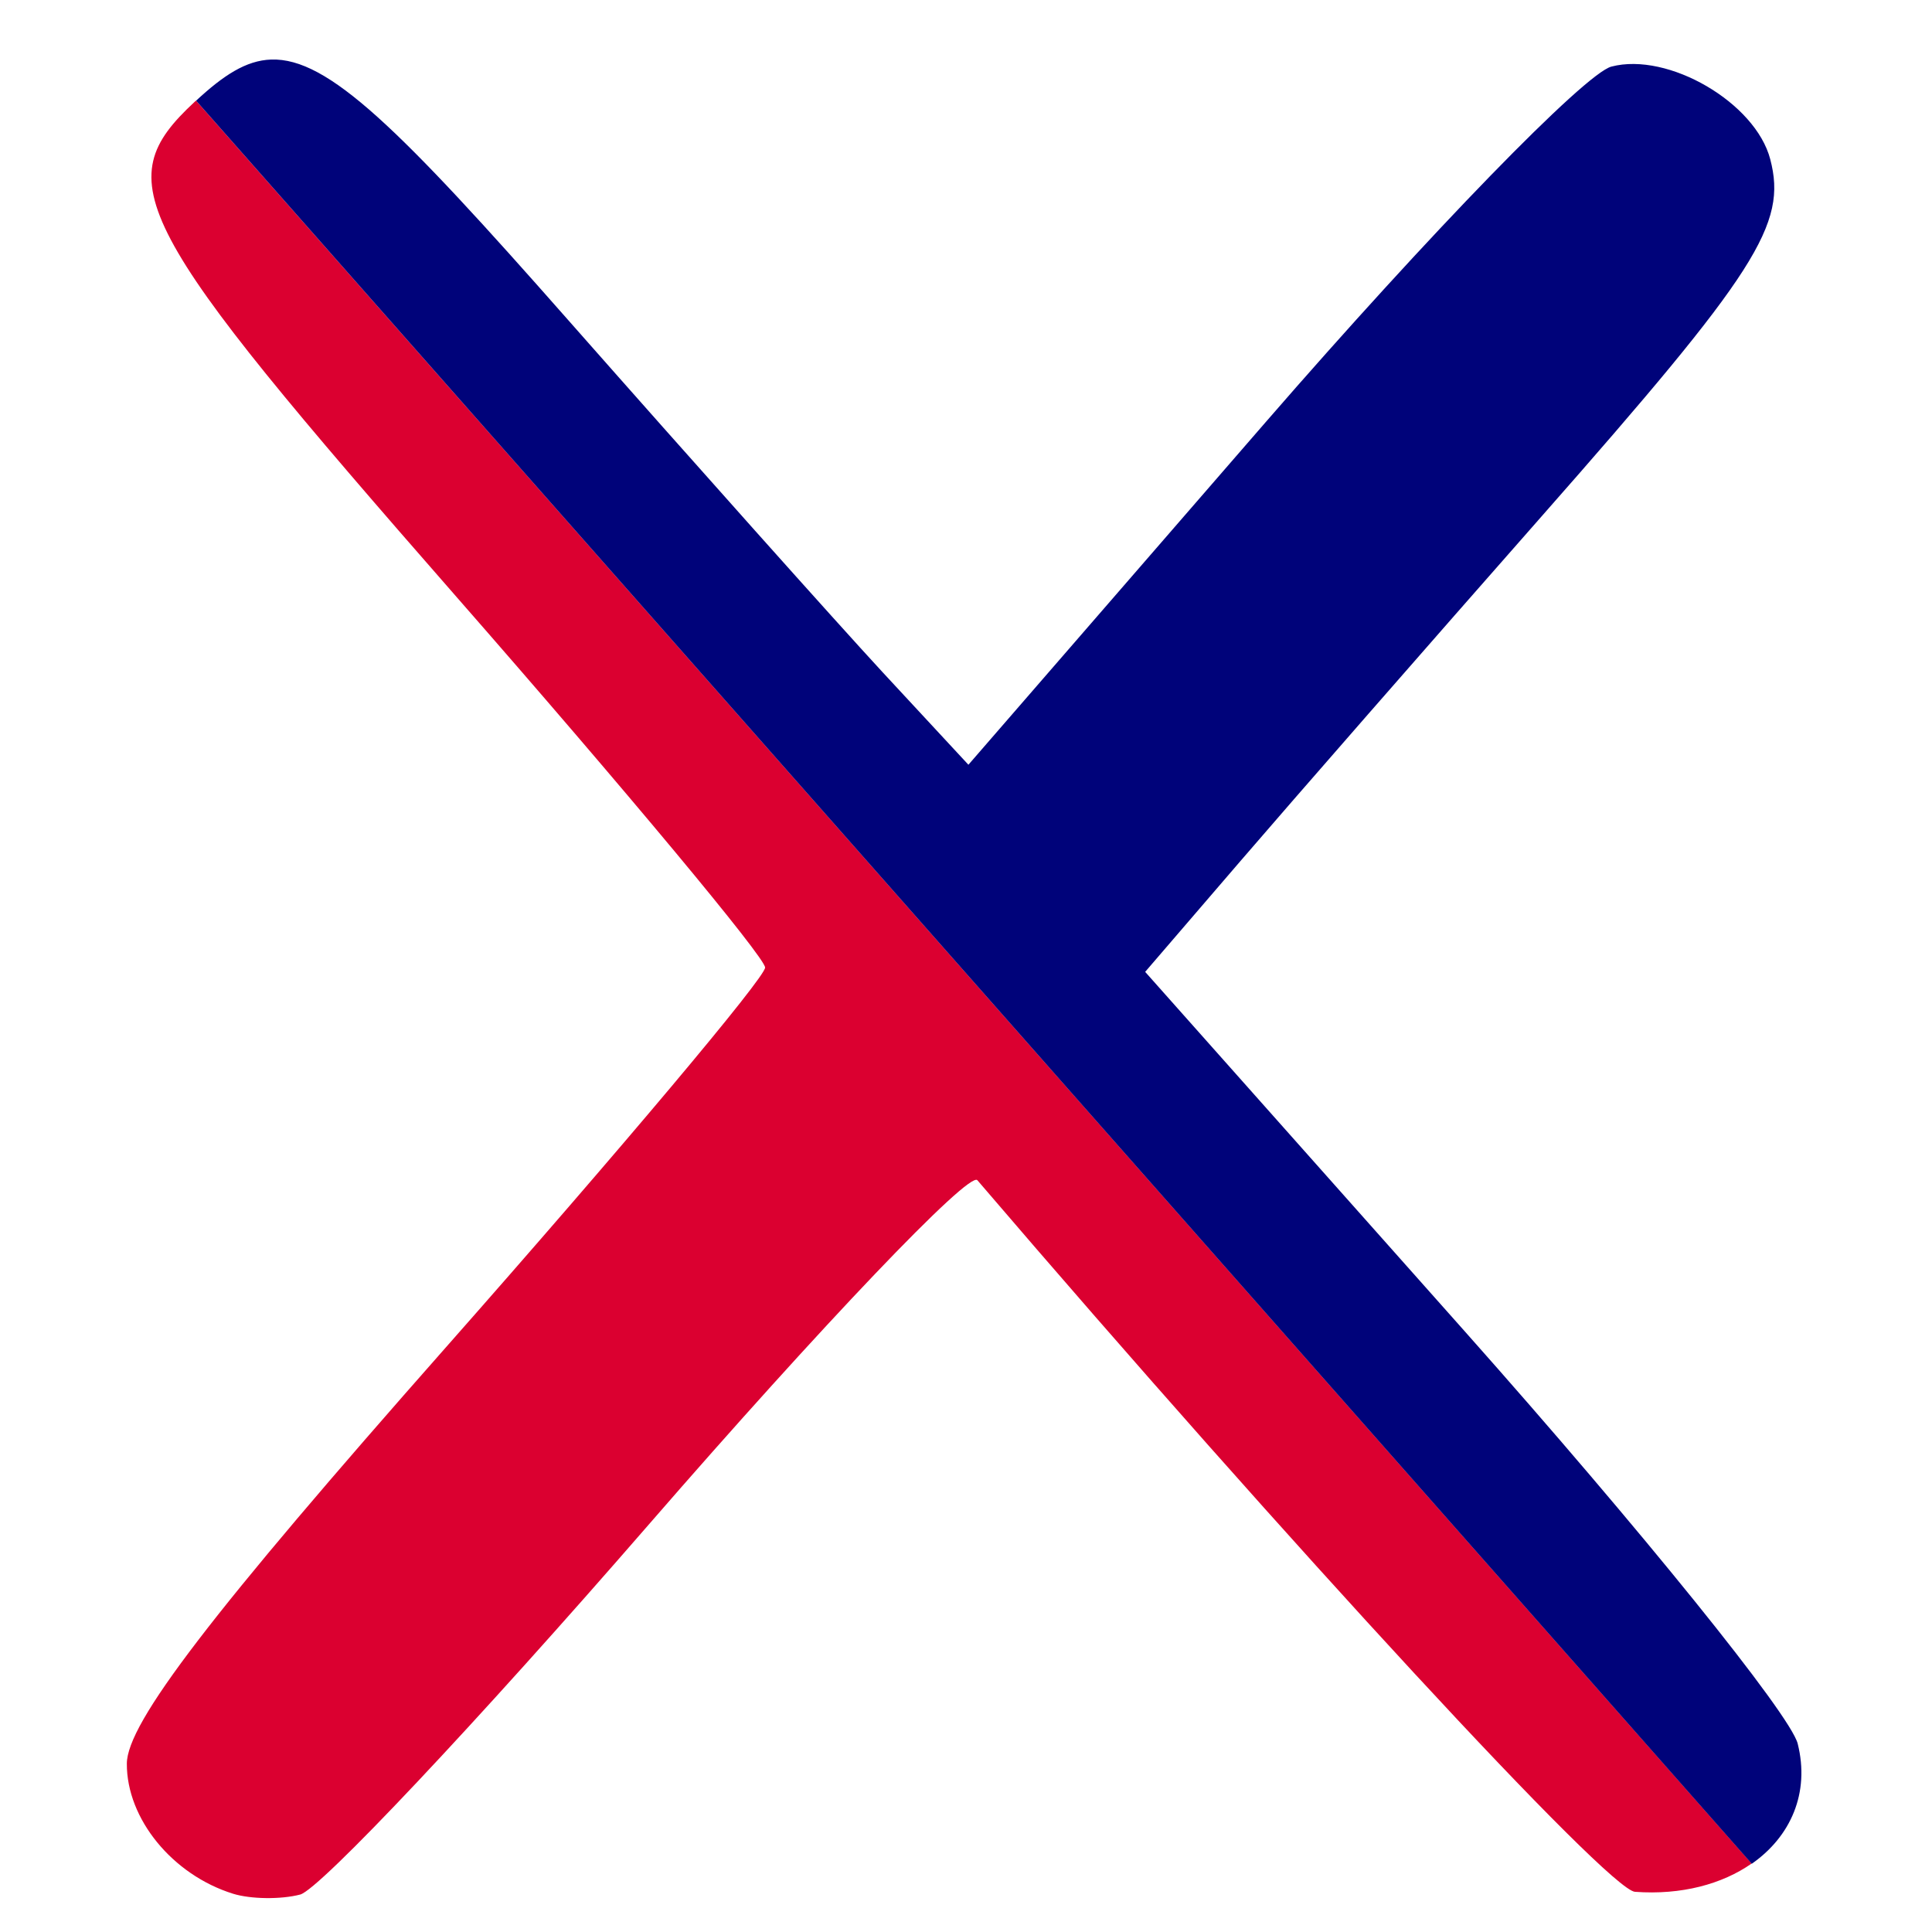 <?xml version="1.0" encoding="UTF-8" standalone="no"?>
<!-- Created with Inkscape (http://www.inkscape.org/) -->

<svg
   xmlns:dc="http://purl.org/dc/elements/1.1/"
   xmlns:cc="http://creativecommons.org/ns#"
   xmlns:rdf="http://www.w3.org/1999/02/22-rdf-syntax-ns#"
   xmlns:svg="http://www.w3.org/2000/svg"
   xmlns="http://www.w3.org/2000/svg"
   xmlns:sodipodi="http://sodipodi.sourceforge.net/DTD/sodipodi-0.dtd"
   xmlns:inkscape="http://www.inkscape.org/namespaces/inkscape"
   width="128"
   height="128"
   viewBox="0 0 33.867 33.867"
   version="1.1"
   id="svg8"
   inkscape:version="0.92.4 (5da689c313, 2019-01-14)"
   sodipodi:docname="favicon.svg"
   inkscape:export-filename="E:\projects\fixtools\images\logo-small.png"
   inkscape:export-xdpi="48"
   inkscape:export-ydpi="48">
  <defs
     id="defs2" />
  <sodipodi:namedview
     id="base"
     pagecolor="#ffffff"
     bordercolor="#666666"
     borderopacity="1.0"
     inkscape:pageopacity="0.0"
     inkscape:pageshadow="2"
     inkscape:zoom="2"
     inkscape:cx="177.70341"
     inkscape:cy="73.19827"
     inkscape:document-units="mm"
     inkscape:current-layer="layer1"
     showgrid="false"
     units="px"
     inkscape:window-width="2560"
     inkscape:window-height="1387"
     inkscape:window-x="-8"
     inkscape:window-y="-8"
     inkscape:window-maximized="1" />
  <g
     inkscape:label="Layer 1"
     inkscape:groupmode="layer"
     id="layer1"
     transform="translate(0,-263.133)">
    <g
       id="g822"
       transform="matrix(1.454,0,0,1.454,0.531,-134.183)"
       style="stroke-width:0.688">
      <path
         inkscape:connector-curvature="0"
         id="path826"
         d="m 1.998,274.47 c -0.007,0.006 -0.013,0.011 -0.02,0.018 -1.038,0.967 -0.766,1.481 3.159,5.964 2.047,2.338 3.722,4.349 3.722,4.47 0,0.121 -1.731,2.18 -3.846,4.576 -2.836,3.212 -3.847,4.531 -3.849,5.022 -0.003,0.664 0.549,1.34 1.28,1.568 0.212,0.066 0.576,0.071 0.81,0.01 0.234,-0.061 2.127,-2.07 4.206,-4.465 2.079,-2.395 3.86,-4.262 3.958,-4.147 3.795,4.432 7.606,8.556 7.928,8.579 0.562,0.041 1.052,-0.093 1.407,-0.341 z"
         style="fill:#db0030;fill-opacity:1;stroke-width:0.688" />
      <path
         inkscape:connector-curvature="0"
         id="path846"
         d="m 2.905,273.975 c -0.305,0.01 -0.579,0.193 -0.906,0.496 l 18.755,21.256 c 0.469,-0.327 0.703,-0.854 0.554,-1.448 -0.088,-0.35 -1.894,-2.586 -4.013,-4.97 l -3.854,-4.335 1.147,-1.334 c 0.631,-0.734 2.265,-2.604 3.632,-4.157 2.598,-2.95 2.963,-3.521 2.757,-4.306 -0.178,-0.682 -1.23,-1.296 -1.915,-1.117 -0.32,0.084 -2.184,2.001 -4.166,4.284 l -3.586,4.133 -1.034,-1.115 C 9.709,280.748 7.999,278.833 6.476,277.106 4.445,274.801 3.591,273.953 2.905,273.975 Z"
         style="fill:#00037a;fill-opacity:1;stroke:none;stroke-width:0.182px;stroke-linecap:butt;stroke-linejoin:miter;stroke-opacity:1" />
    </g>
  </g>
</svg>

